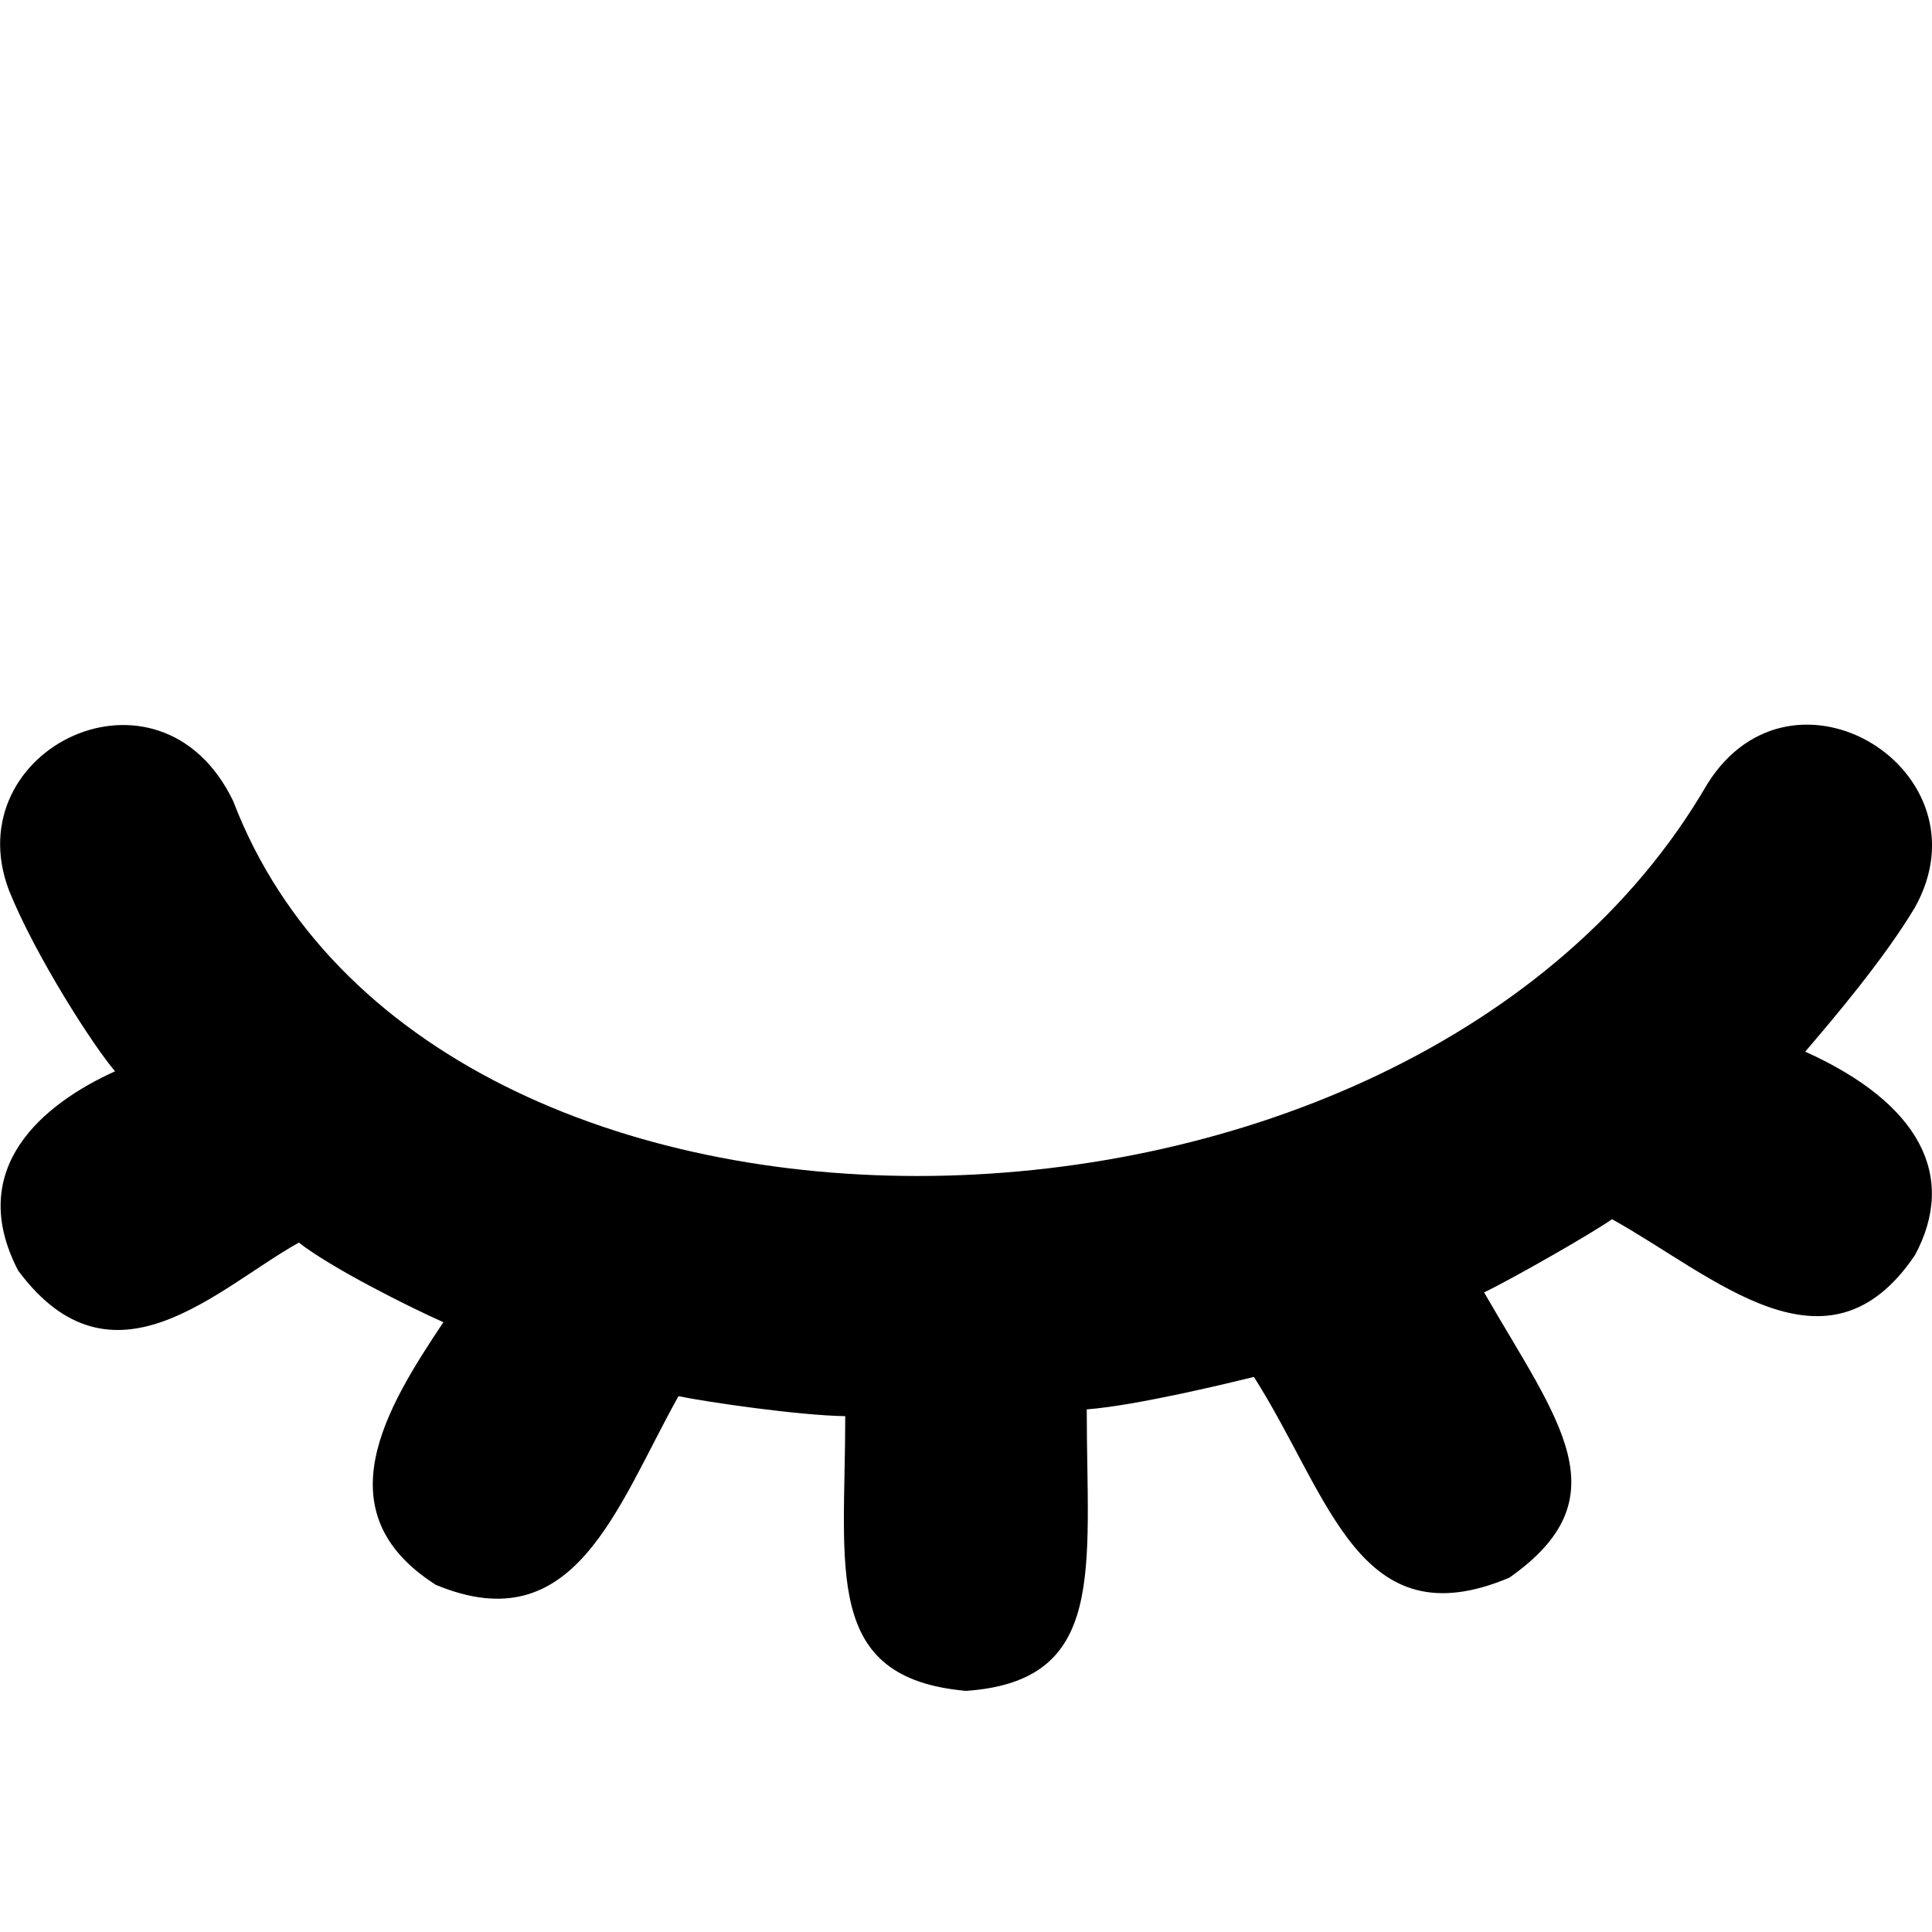 <svg viewBox="0 0 512 512" xmlns="http://www.w3.org/2000/svg">
	<path class="lexicon-icon-outline" d="M478.4,278.7c7.1-8.3,20.8-24.4,29-38.1c20.4-36.2-32.2-69-54.9-32.9c-78.7,135.8-339,139.8-390.7,4.6C42.4,172-11.9,198.5,2.4,236c7,17.4,22.6,41.6,28.1,47.9c-19,8.6-39.8,25.6-25.7,52.8c25,33.7,52.7,4.7,74.4-7.4c8.7,6.8,29.3,17.1,38.3,21.1c-15,22.5-32.3,50.3-2,69.6c36.8,15.3,47.7-20.2,64.3-50c7.2,1.5,31.7,5.1,44.2,5.3c0,40.8-6.1,69.4,32,72.8c37.5-2.6,32-32,32-74.6c13.2-1,38.2-7.1,44.3-8.6c20.3,31.9,27.8,70,67.7,53.2c30.3-21.3,13-41.4-6.7-75.6c7.3-3.5,28.7-15.7,33.9-19.4c27.2,15.1,57.1,43.9,80.3,9.5C518.7,311.7,508.8,292.4,478.4,278.7z" />
</svg>